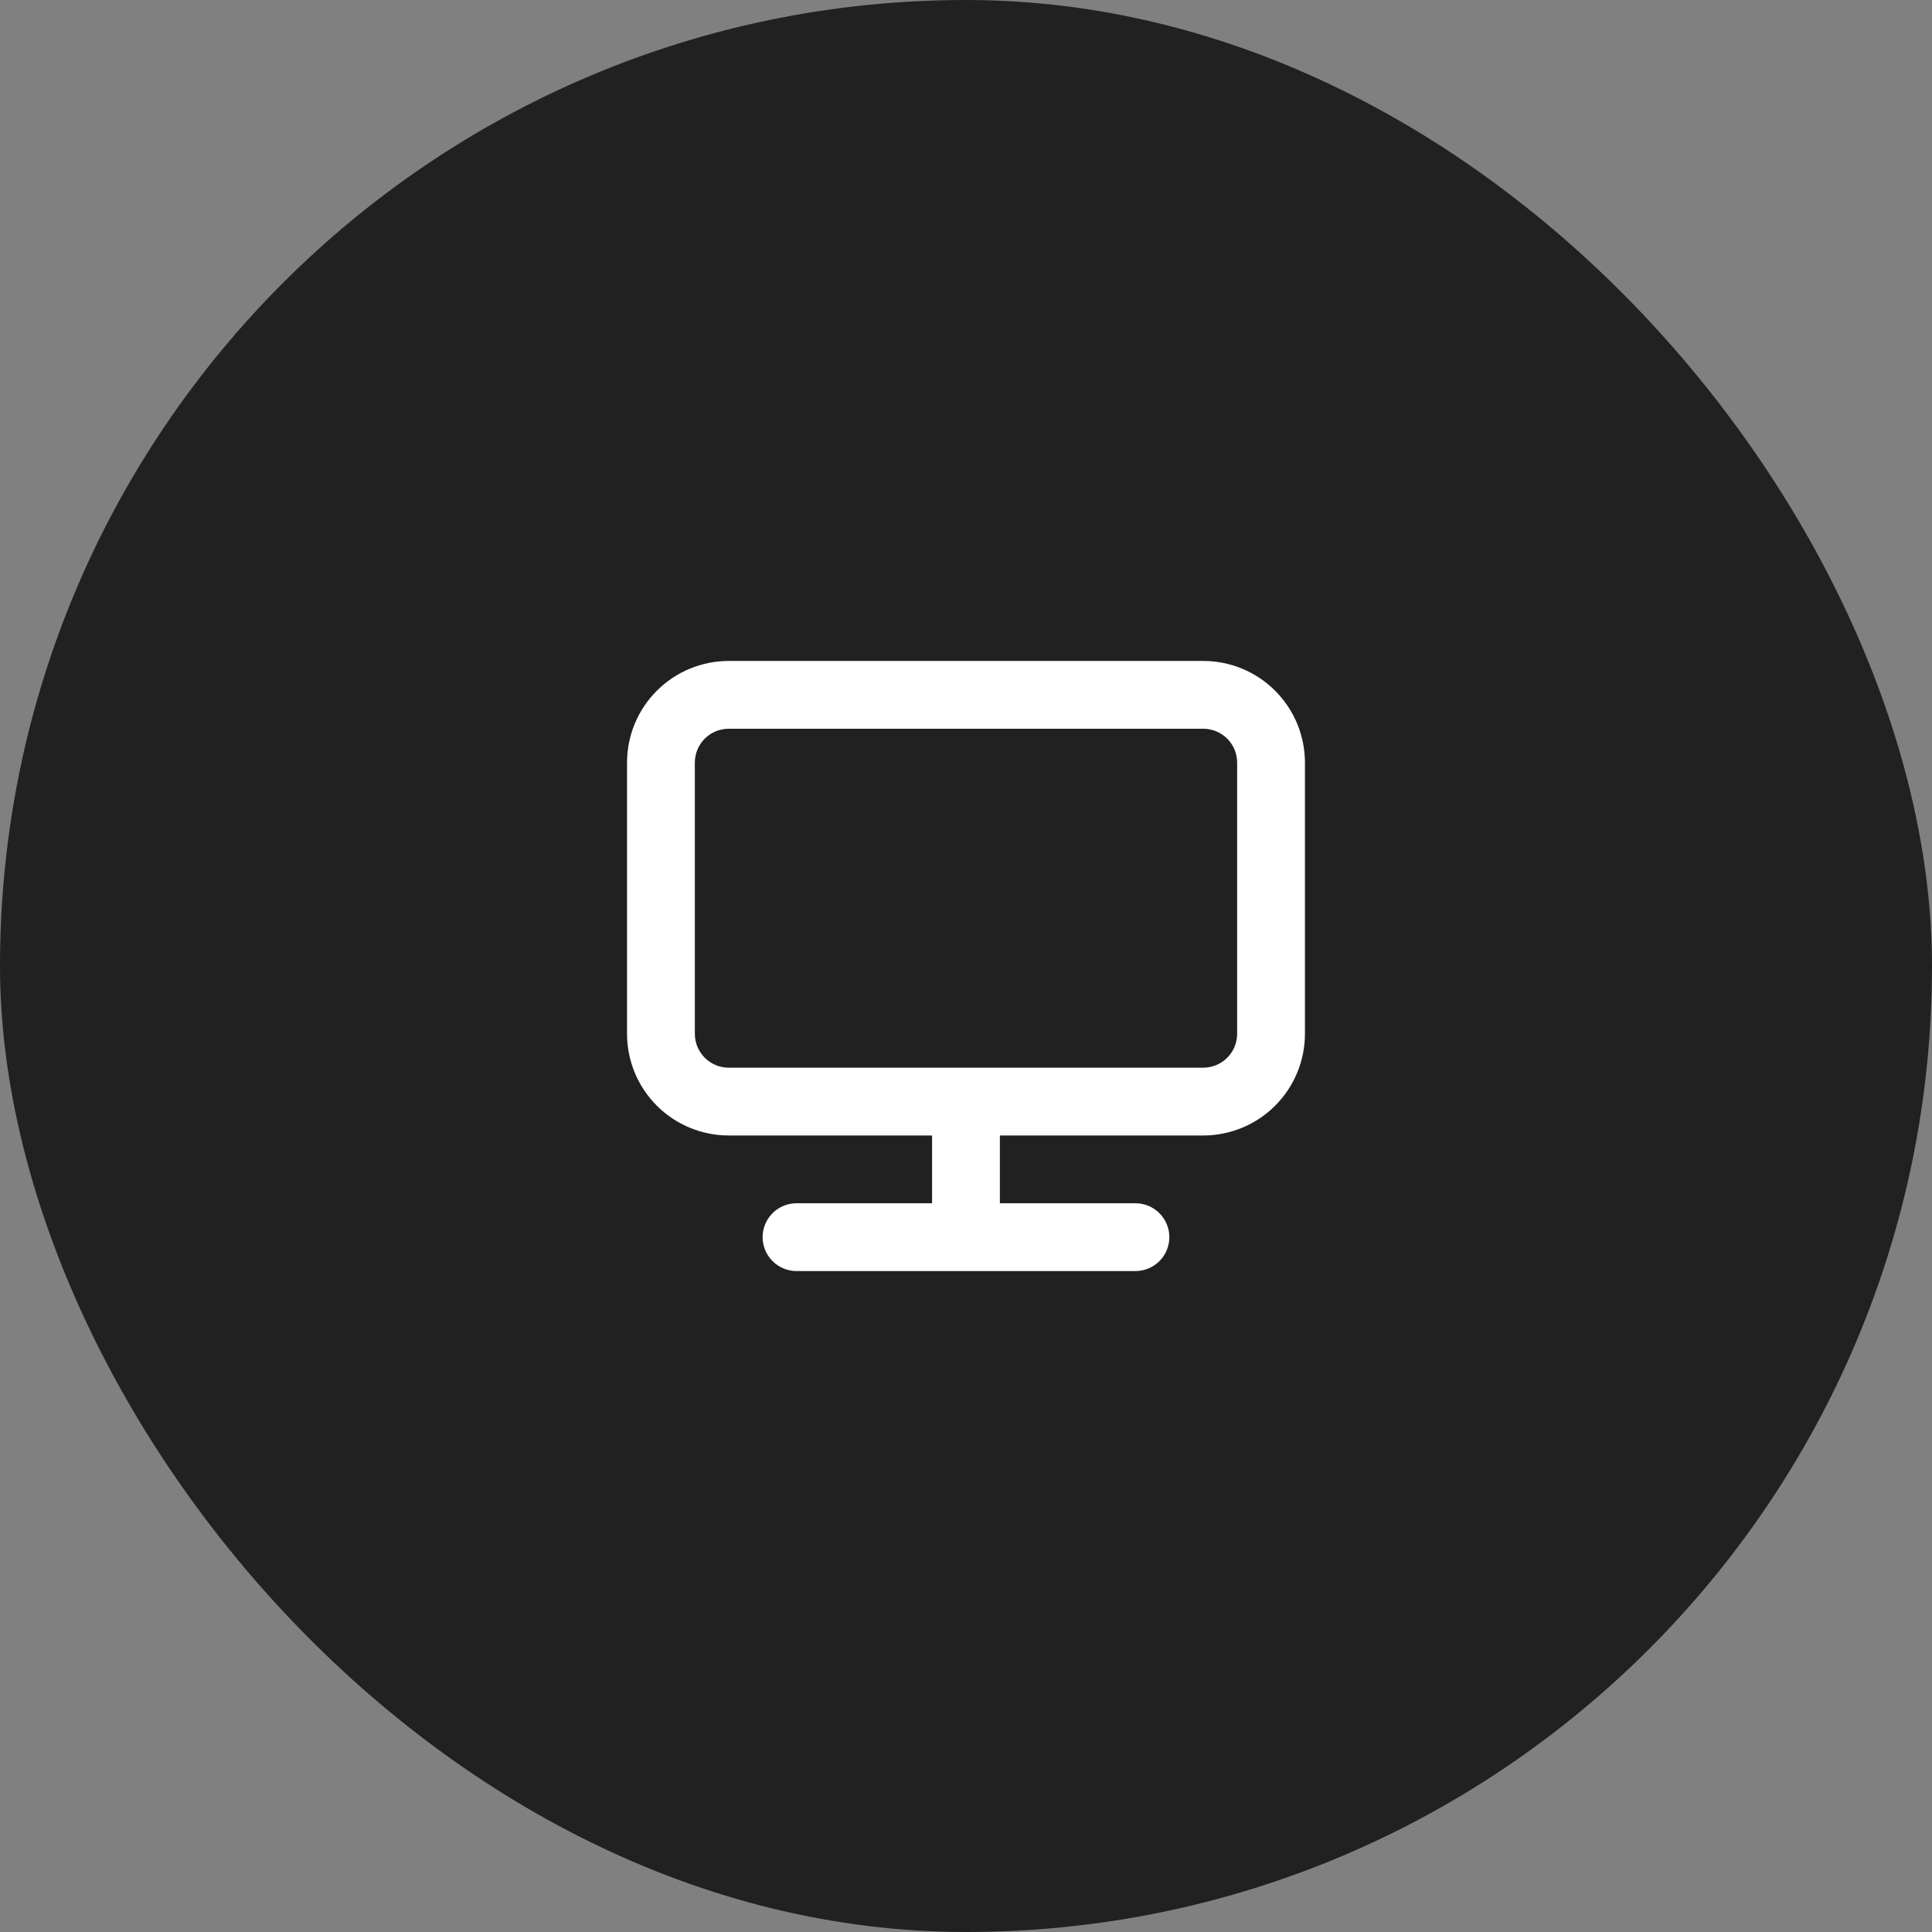 <svg width="76" height="76" viewBox="0 0 76 76" fill="none" xmlns="http://www.w3.org/2000/svg">
<rect x="0" y="0" width="76" height="76" fill="#808080" stroke="none"/>
<rect width="76" height="76" rx="38" fill="#212121"/>
<path d="M47.333 26H28.666C27.605 26 26.588 26.421 25.838 27.172C25.087 27.922 24.666 28.939 24.666 30V40.667C24.666 41.727 25.087 42.745 25.838 43.495C26.588 44.245 27.605 44.667 28.666 44.667H36.666V47.333H31.333C30.979 47.333 30.64 47.474 30.39 47.724C30.14 47.974 29.999 48.313 29.999 48.667C29.999 49.02 30.14 49.359 30.39 49.609C30.64 49.859 30.979 50 31.333 50H44.666C45.02 50 45.359 49.859 45.609 49.609C45.859 49.359 45.999 49.02 45.999 48.667C45.999 48.313 45.859 47.974 45.609 47.724C45.359 47.474 45.02 47.333 44.666 47.333H39.333V44.667H47.333C48.394 44.667 49.411 44.245 50.161 43.495C50.911 42.745 51.333 41.727 51.333 40.667V30C51.333 28.939 50.911 27.922 50.161 27.172C49.411 26.421 48.394 26 47.333 26ZM48.666 40.667C48.666 41.02 48.526 41.359 48.276 41.609C48.025 41.859 47.686 42 47.333 42H28.666C28.312 42 27.973 41.859 27.723 41.609C27.473 41.359 27.333 41.02 27.333 40.667V30C27.333 29.646 27.473 29.307 27.723 29.057C27.973 28.807 28.312 28.667 28.666 28.667H47.333C47.686 28.667 48.025 28.807 48.276 29.057C48.526 29.307 48.666 29.646 48.666 30V40.667Z" fill="white"/>
</svg>
